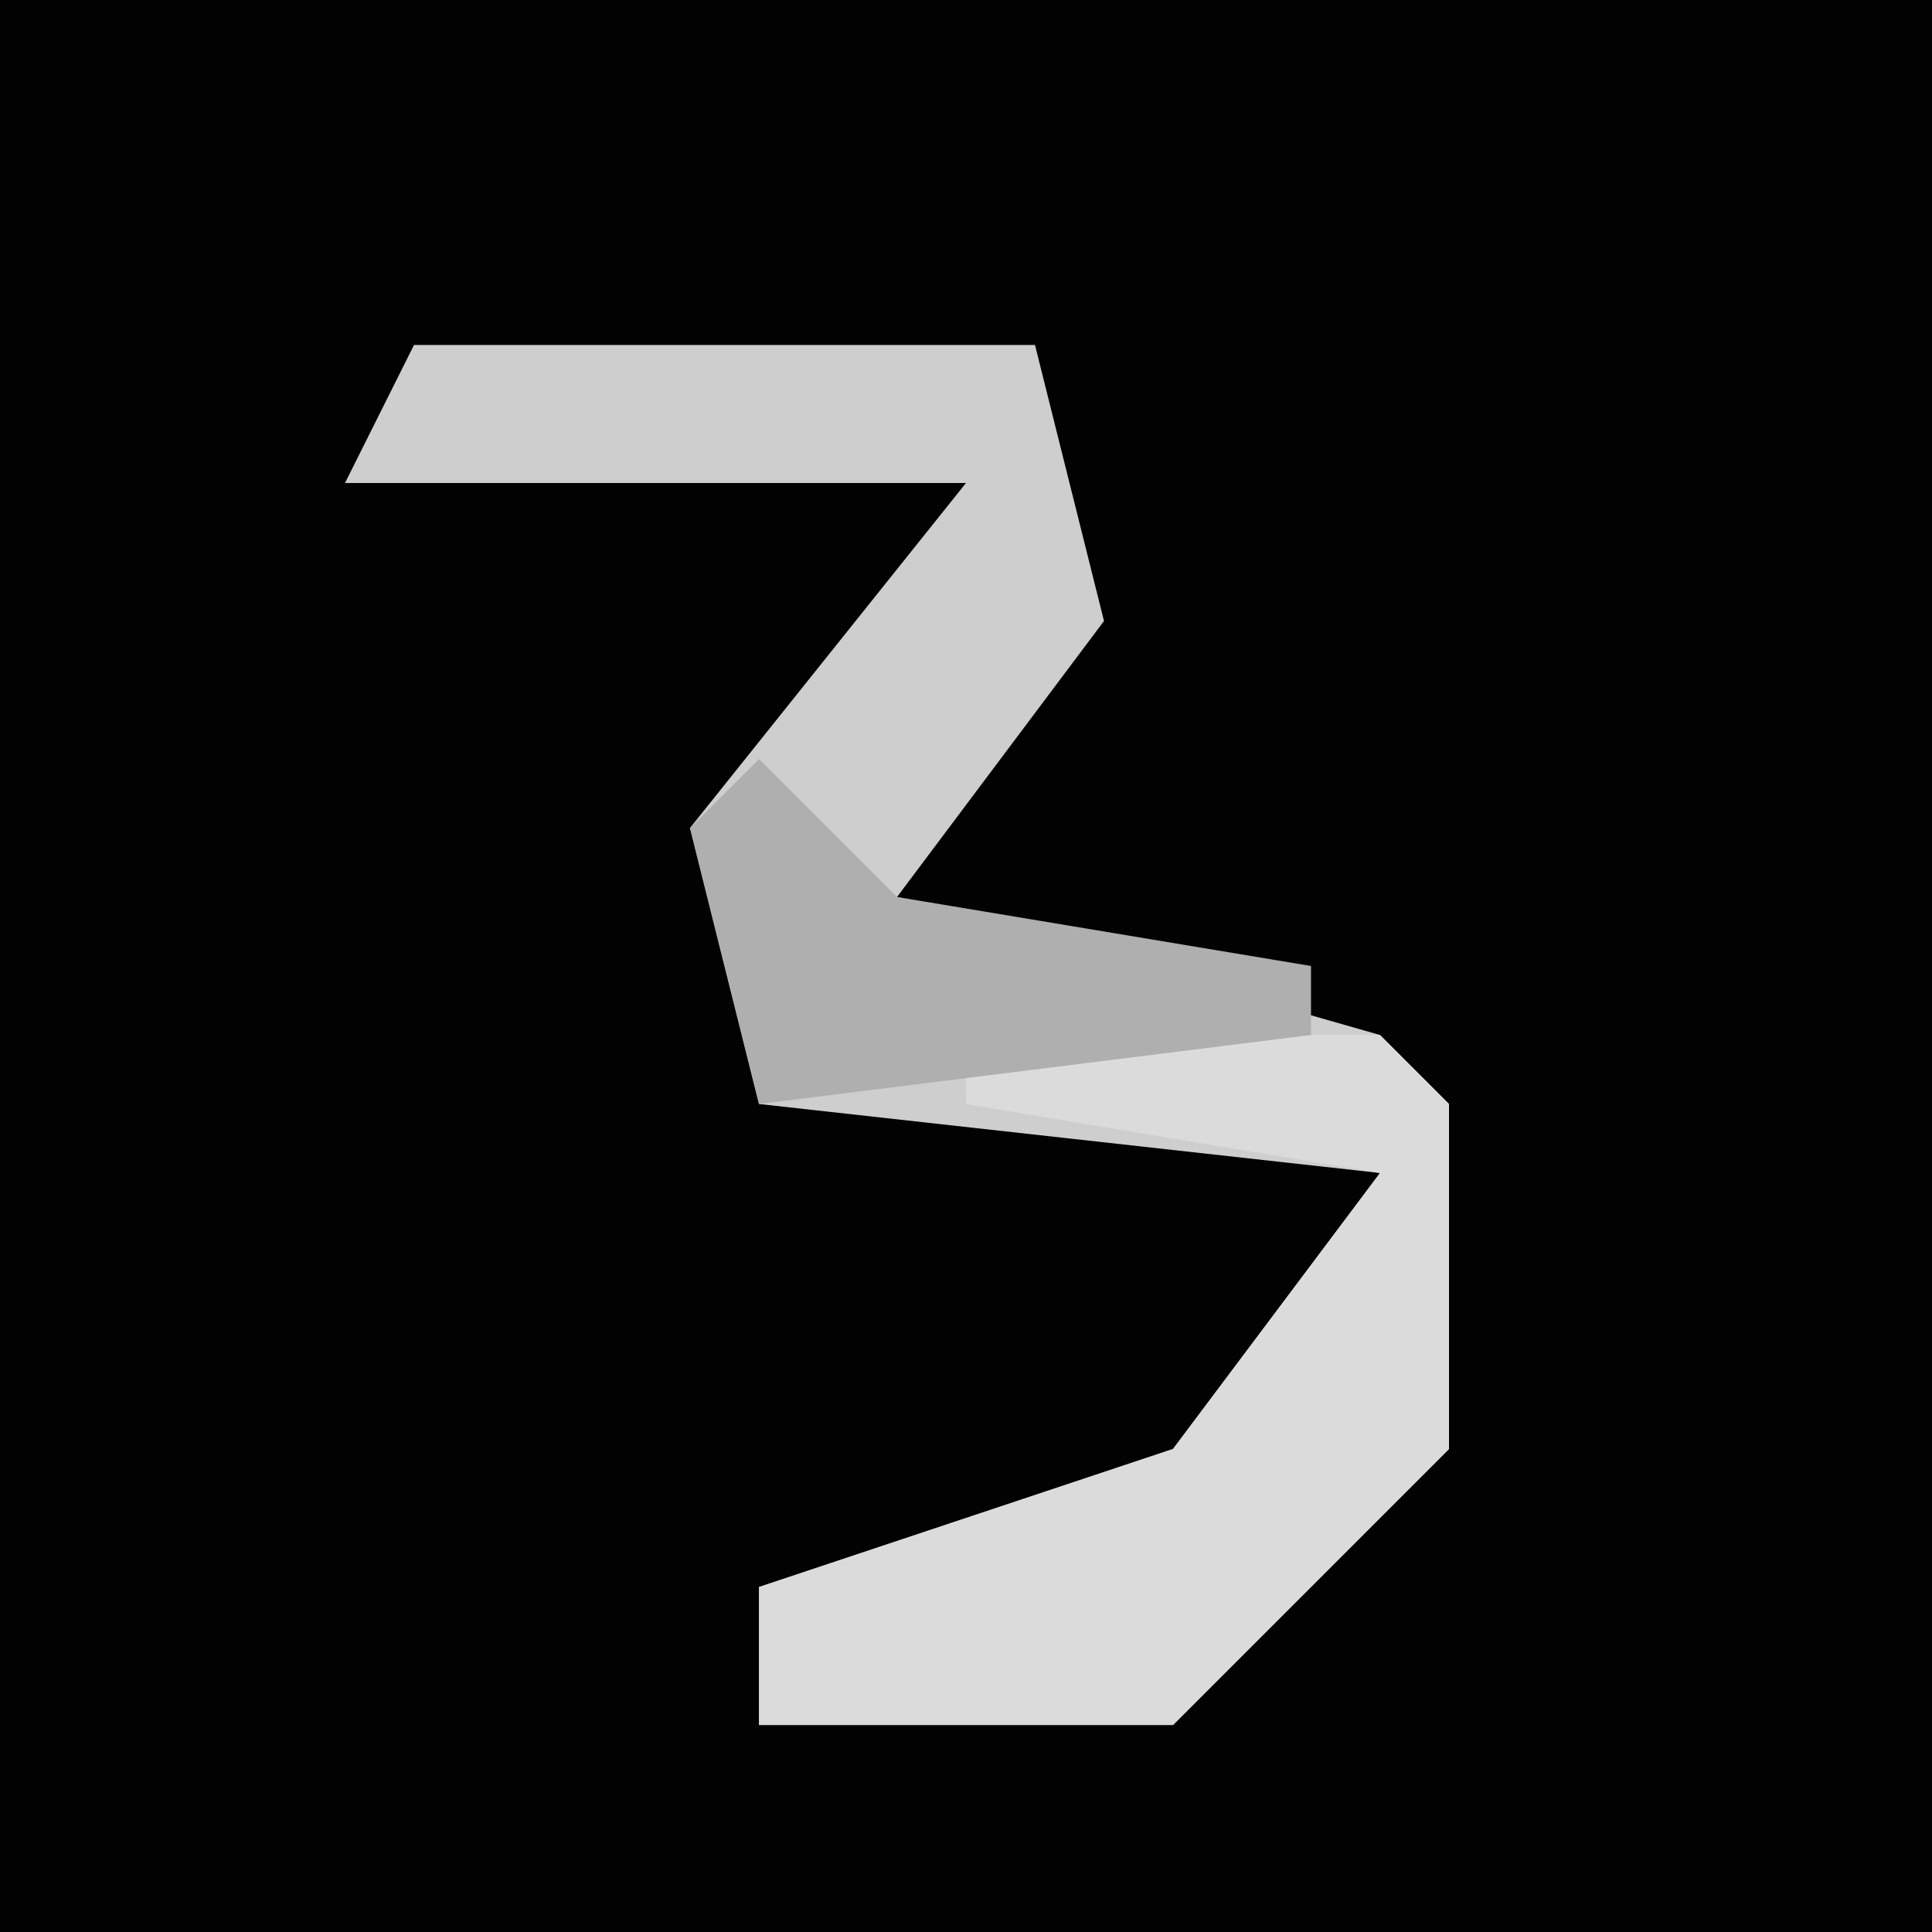 <?xml version="1.0" encoding="UTF-8"?>
<svg version="1.1" xmlns="http://www.w3.org/2000/svg" width="28" height="28">
<path d="M0,0 L28,0 L28,28 L0,28 Z " fill="#020202" transform="translate(0,0)"/>
<path d="M0,0 L9,0 L10,4 L7,8 L14,10 L15,11 L15,16 L11,20 L5,20 L5,18 L11,16 L14,12 L5,11 L4,7 L8,2 L-1,2 Z " fill="#CECECE" transform="translate(6,5)"/>
<path d="M0,0 L6,0 L7,1 L7,6 L3,10 L-3,10 L-3,8 L3,6 L6,2 L0,1 Z " fill="#DBDBDB" transform="translate(14,15)"/>
<path d="M0,0 L2,2 L8,3 L8,4 L0,5 L-1,1 Z " fill="#AFAFAF" transform="translate(11,11)"/>
</svg>
